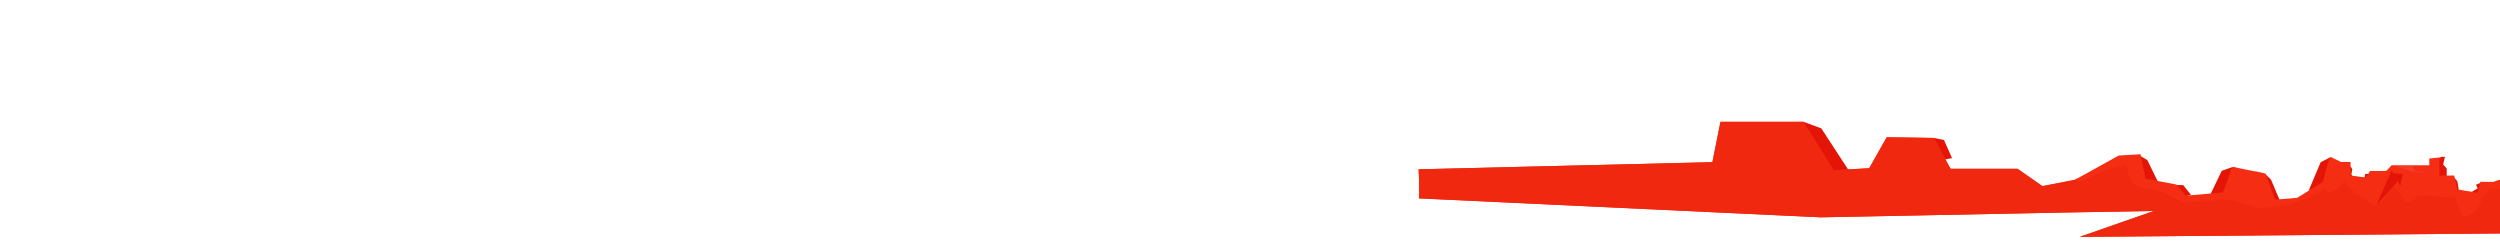 <?xml version="1.0" encoding="utf-8"?>
<!-- Generator: Adobe Illustrator 16.0.0, SVG Export Plug-In . SVG Version: 6.00 Build 0)  -->
<!DOCTYPE svg PUBLIC "-//W3C//DTD SVG 1.1//EN" "http://www.w3.org/Graphics/SVG/1.1/DTD/svg11.dtd">
<svg version="1.1" xmlns="http://www.w3.org/2000/svg" xmlns:xlink="http://www.w3.org/1999/xlink" x="0px" y="0px" width="11143px"
	 height="1080px" viewBox="0 0 11143 1080" enable-background="new 0 0 11143 1080" xml:space="preserve">
<g id="FRNT_x5F_mountains">
	<g id="Layer_63">
		<path fill="#E41507" d="M11055.907,814.88l-20.039,8.696l7.522,15.952l-33.445,19.94l7.052,20.938c0,0,51.303,56.828,54.528,4.984
			s3.226-51.844,3.226-51.844L11055.907,814.88"/>
		<polyline fill="#E41507" points="10938.895,791.818 10952.81,807.624 10960.096,850.496 10938.895,856.478 10910.245,836.537 
			10938.895,791.818 		"/>
		<polygon fill="#E41507" points="10882.104,699 10897.467,699 10889.784,733.761 10905.548,751.141 10905.548,807.624 
			10860.107,807.624 10860.107,709.139 		"/>
		<polyline fill="#E41507" points="10639.059,758.771 10627.095,782.699 10643.48,782.699 10659.867,753.979 		"/>
		<path fill="#E41507" d="M10476.849,741.953l7.674,12.026l-3.837,23.734l15.89,23.929c0,0-52.523,62.812-45.748,9.97
			s6.775-52.842,6.775-52.842L10476.849,741.953"/>
		<path fill="#E41507" d="M10563.857,775.148h-22.506c0,0,4.984,18.518-18.943,32.476s33.898,7.256,33.898,7.256L10563.857,775.148"
			/>
		<polyline fill="#E41507" points="10097.609,776.374 10122.607,801.285 10160.494,891.017 10109.646,896.358 10080.733,801.285 
			10097.609,776.374 		"/>
		<polyline fill="#E41507" points="10386.84,700.744 10343.516,723.287 10290.242,849.499 10373.481,819.748 10386.84,700.744 		"/>
		<polyline fill="#E41507" points="9951.797,743.929 9902.68,761.393 9851.293,868.441 9909.531,868.441 9951.797,743.929 		"/>
		<polyline fill="#E41507" points="9700.008,824.891 9730.785,824.891 9765.68,868.441 9713.039,881.281 9686.916,840.366 
			9700.008,824.891 		"/>
		<polyline fill="#E41507" points="9537.686,693.718 9571.138,713.704 9618.316,810.261 9537.686,810.261 9537.686,690.914 		"/>
		<polyline fill="#E41507" points="8037.604,542.819 8117.729,571.987 8241.623,761.842 8082.607,827.848 8037.604,542.819 		"/>
		<polyline fill="#E41507" points="8619.663,614.827 8664.666,623.828 8700.67,704.836 8593.435,724.072 8619.663,614.827 		"/>
	</g>
	<path fill="#F42D13" d="M11196.277,782.471l-83.272,28.275l-57.098-0.389l-12.517,49.006l-90.581-15.057l-13.915-61.836h-66.006
		v-80.735l-45.005,4.881v30.099h-168.017l-24.002,25.599h-72.008l-18.002,28.909l-69.007-8.752v-60.298h-42.004l-48.005-23.229
		l-15.002,41.839l-18.001,69.574l-114.967,71.68l-97.794,7.671l-43.467-116.239l-145.813-29.56l-43.746,113.733l-166.275,14.604
		l-41.768-49.784l-136.955-26.301l-22.297-108.7l-97.458,5.96l-195.29,108.197l-144.469,28.21l-110.912-77.507h-298.754
		l-74.21-137.495l-210.021-3.001l-78.008,138.014l-159.017,9.001l-135.014-216.021h-369.037l-36.003,180.019l-1309.487,31.896
		c0.881,16.519,1.61,33.045,2.052,49.581c0.708,26.463,0.963,53.228-0.171,79.915l1789.749,84.455l1105.19-21.795l0.109,0.064
		l380.42-6.545l-330.778,115.45l1987.277-16.146V804.238L11196.277,782.471z"/>
	<path fill="#F02810" d="M10784.46,866.383c-1.092,1.193-2.205,2.367-3.331,3.527c0.208-0.161,0.397-0.307,0.568-0.436
		C10782.339,868.729,10783.229,867.729,10784.46,866.383z"/>
	<path fill="#F02810" d="M11058.254,811.495c0.492-0.37,0.984-0.741,1.477-1.111l-3.823-0.026l-0.925,3.619
		C11056.071,813.148,11057.158,812.317,11058.254,811.495z"/>
	<path fill="#F02810" d="M9913.521,843.418c1.646,0.269,3.288,0.549,4.926,0.85c0.705-3.319,1.623-6.58,2.748-9.768
		c-0.039-0.409-0.091-0.816-0.123-1.226c-0.24-3.007-0.299-5.976-0.221-8.913L9913.521,843.418z"/>
	<path fill="#F02810" d="M11129.079,842.861c-11.831,1.047-23.563,2.741-35.279,4.662c-4.709,11.685-18.325,22.607-26.52,29.009
		c-1.61,1.258-3.377,2.624-5.258,4.023c-1.659,14.572-5.003,28.445-13.681,41.082c-10.611,15.45-26.194,28.234-42.883,36.641
		c-5.761,2.901-20.604,10.463-26.553,3.421c-9.885-11.701-16.717-24.268-21.143-38.914c-3.729-12.344-4.916-26.891-10.893-38.371
		c-0.752-1.444-1.557-3.093-2.833-4.176c-0.304,0.01-0.751-0.013-1.438-0.096c-0.729-0.088-1.242-0.159-1.602-0.217
		c-0.199,0.007-0.428,0.014-0.706,0.019c-2.383,0.046-4.767,0.111-7.149,0.124c-13.504,0.071-26.911-0.249-40.358-1.563
		c-25.572-2.497-54.365-7.374-78.175-7.291c-7.096,0.024-14.217,0.213-21.272,1.02c-3.426,0.393-6.856,0.805-10.246,1.444
		c-0.894,0.169-6.43,1.509-4.742,0.965c-0.988,0.288-1.978,0.574-2.958,0.887c-8.38,7.784-17.641,14.573-27.919,19.751
		c-3.858,1.943-22.849,11.313-26.553,3.421c-15.49-33.007-40.971-58.984-73.598-74.823c-2.993,16.378-6.154,32.718-10.699,48.763
		c-2.412,8.514-11.312,17.064-17.426,22.835c-8.675,8.187-18.546,15.429-29.217,20.804c-5.477,2.759-124.739-68.675-142.673-111.866
		c-0.382,1.744-0.76,3.489-1.175,5.23c-3.674,15.397-66.171,66.876-74.074,44.105c-1.624-0.477-2.888-1.438-3.621-3.046
		c-2.294-5.03-4.322-10.158-6.199-15.341c-26.653,23.373-57.729,41.422-91.546,52.708c-11.084,3.7-22.34,6.8-33.644,9.728
		c-8.06,2.903-16.192,5.575-24.406,7.98c-7.451,4.374-15.343,7.599-23.279,8.802c-37.397,5.671-75.335,11.662-113.288,12.471
		c-0.443,4.454-106.129-30.421-132.074-36.052c-27.57-5.983-136.541,9.913-164.674,9.453c-27.527-0.451-55.099-1.207-80.575-12.826
		c-23.919-10.907-45.784-26.485-70.743-35.085c-20.702-7.132-42.443-9.393-63.85-13.503c-19.508-3.746-42.801-7.992-58.258-21.584
		c-15-13.189-17.941-36.182-22.099-54.631c-2.018-8.953-3.989-18.184-8.239-26.406c-13.959,2.37-27.832,5.158-41.576,8.498
		c-13.945,3.39-29.631,6.639-43.885,11.718c-3.25,1.158-6.498,2.325-9.69,3.638c-0.72,0.296-1.301,0.533-1.78,0.727
		c-0.517,0.247-1.177,0.559-2.044,0.964c-6.357,2.97-12.655,6.058-18.904,9.248c-28.944,14.777-57.53,29.134-89.274,36.877
		c-11.109,2.71-11.659-5.341-9.327-12.603l-11.073,6.135l-144.469,28.21l-110.912-77.507h-298.754l-74.21-137.495l-210.021-3.001
		l-78.008,138.014l-159.017,9.001l-135.014-216.021h-369.037l-36.003,180.019l-1309.487,31.896
		c0.881,16.519,1.61,33.045,2.052,49.581c0.708,26.463,0.963,53.228-0.171,79.915l1789.749,84.455l1105.19-21.795l0.109,0.064
		l380.42-6.545l-330.778,115.45l1987.277-16.146V843.398C11214.816,833.178,11171.932,839.074,11129.079,842.861z"/>
	<path fill="#F02810" d="M9964.179,746.419l-12.382-2.51l-7.918,20.586C9949.635,757.71,9956.713,751.611,9964.179,746.419z"/>
	<path fill="#F02810" d="M10071.068,770.189c3.374,0.015,6.84-0.011,10.346-0.004l-30.245-6.131
		c2.093,2.052,4.176,4.114,6.243,6.195C10061.952,770.221,10066.502,770.17,10071.068,770.189z"/>
	<path fill="#F73C2B" d="M10756,749c1.166,5.515,5.687,9.466,6.295,15.697c14.279,0.521,31.692-1.218,43.99,2.303
		c-46.151,10.216-77.302-16.773-124.125-22.445c20.172-7.829,49.647,0.449,69.84-5.555"/>
	<polygon fill="#E41507" points="10668,773 10710,775 10698,829 10688,807 10592,915 10660,759 	"/>
</g>
</svg>

